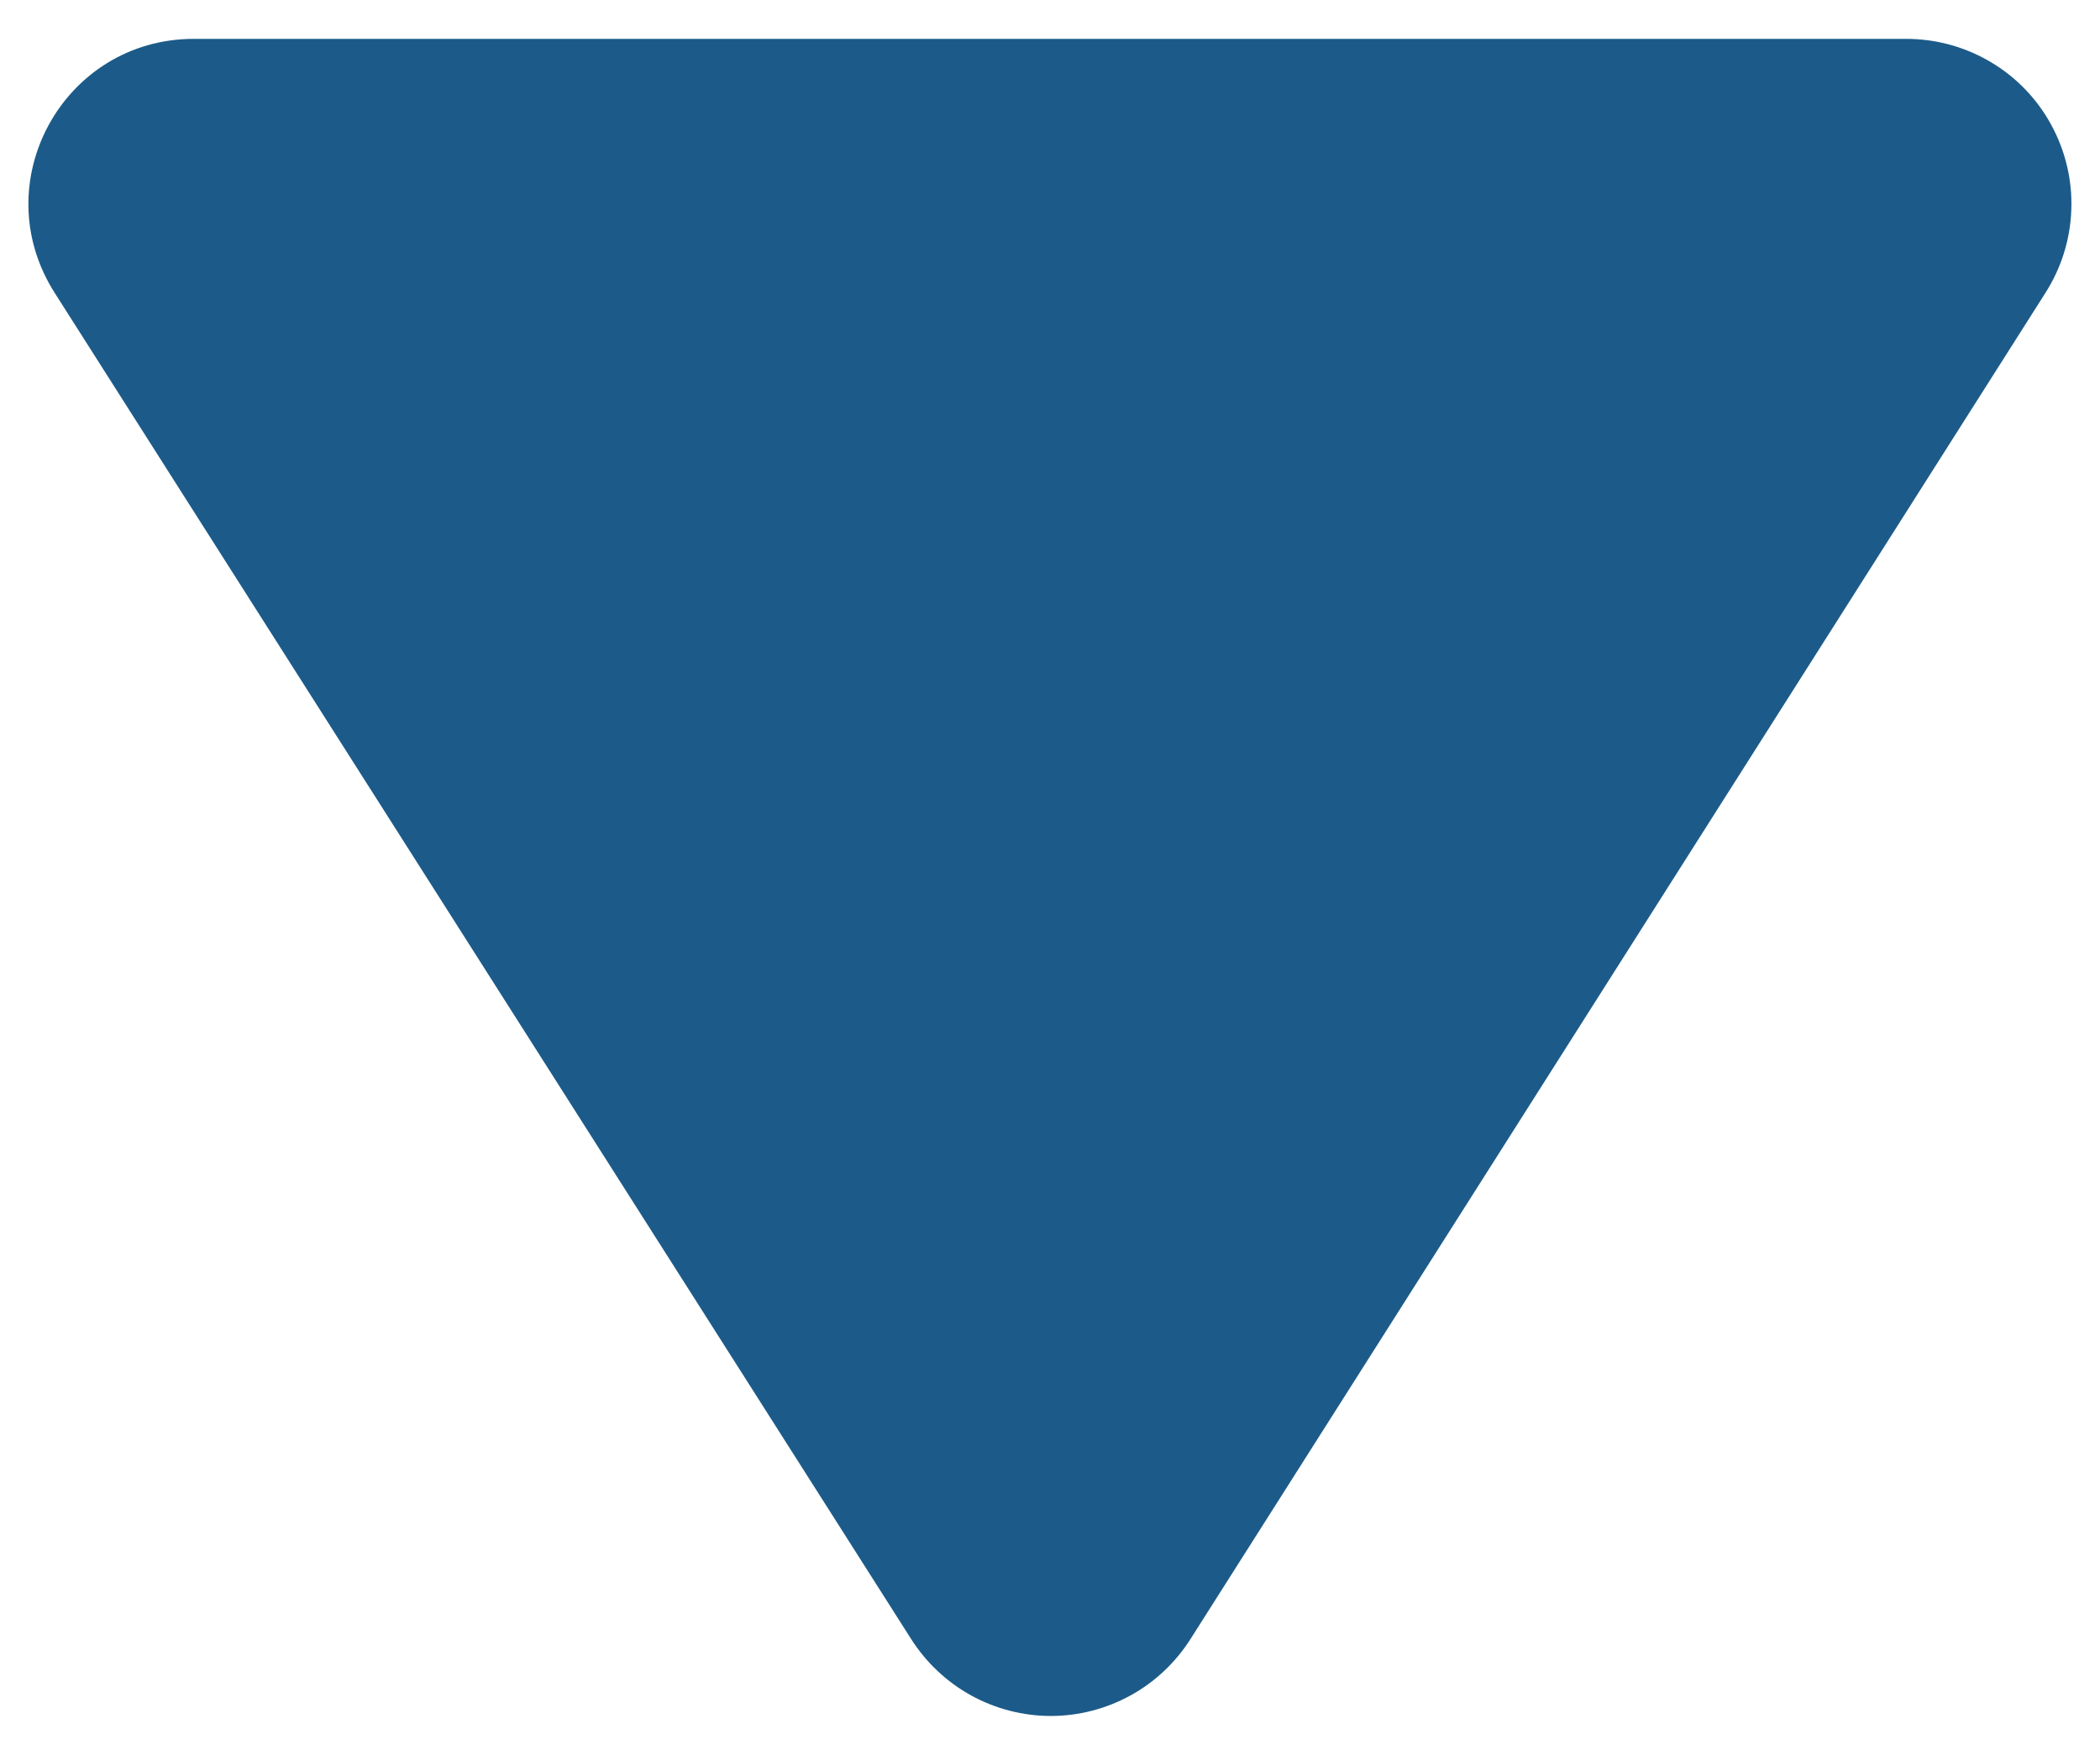 <svg width="18" height="15" viewBox="0 0 18 15" fill="none" xmlns="http://www.w3.org/2000/svg">
<g clip-path="url(#clip0_110_366)">
<path d="M16.338 0.333L1.662 0.333C0.543 0.333 -0.137 1.566 0.472 2.515L7.81 14.047C7.938 14.248 8.115 14.415 8.324 14.53C8.533 14.645 8.768 14.706 9.007 14.706C9.246 14.706 9.481 14.645 9.69 14.53C9.9 14.415 10.076 14.248 10.204 14.047L17.529 2.515C17.667 2.301 17.745 2.054 17.754 1.8C17.764 1.546 17.704 1.293 17.582 1.07C17.461 0.847 17.281 0.66 17.062 0.531C16.843 0.401 16.593 0.333 16.338 0.333Z" fill="#1C5B89"/>
</g>
<defs>
<clipPath id="clip0_110_366">
<rect width="15" height="18" fill="white" transform="matrix(0 1 -1 0 18 0)"/>
</clipPath>
</defs>
</svg>

